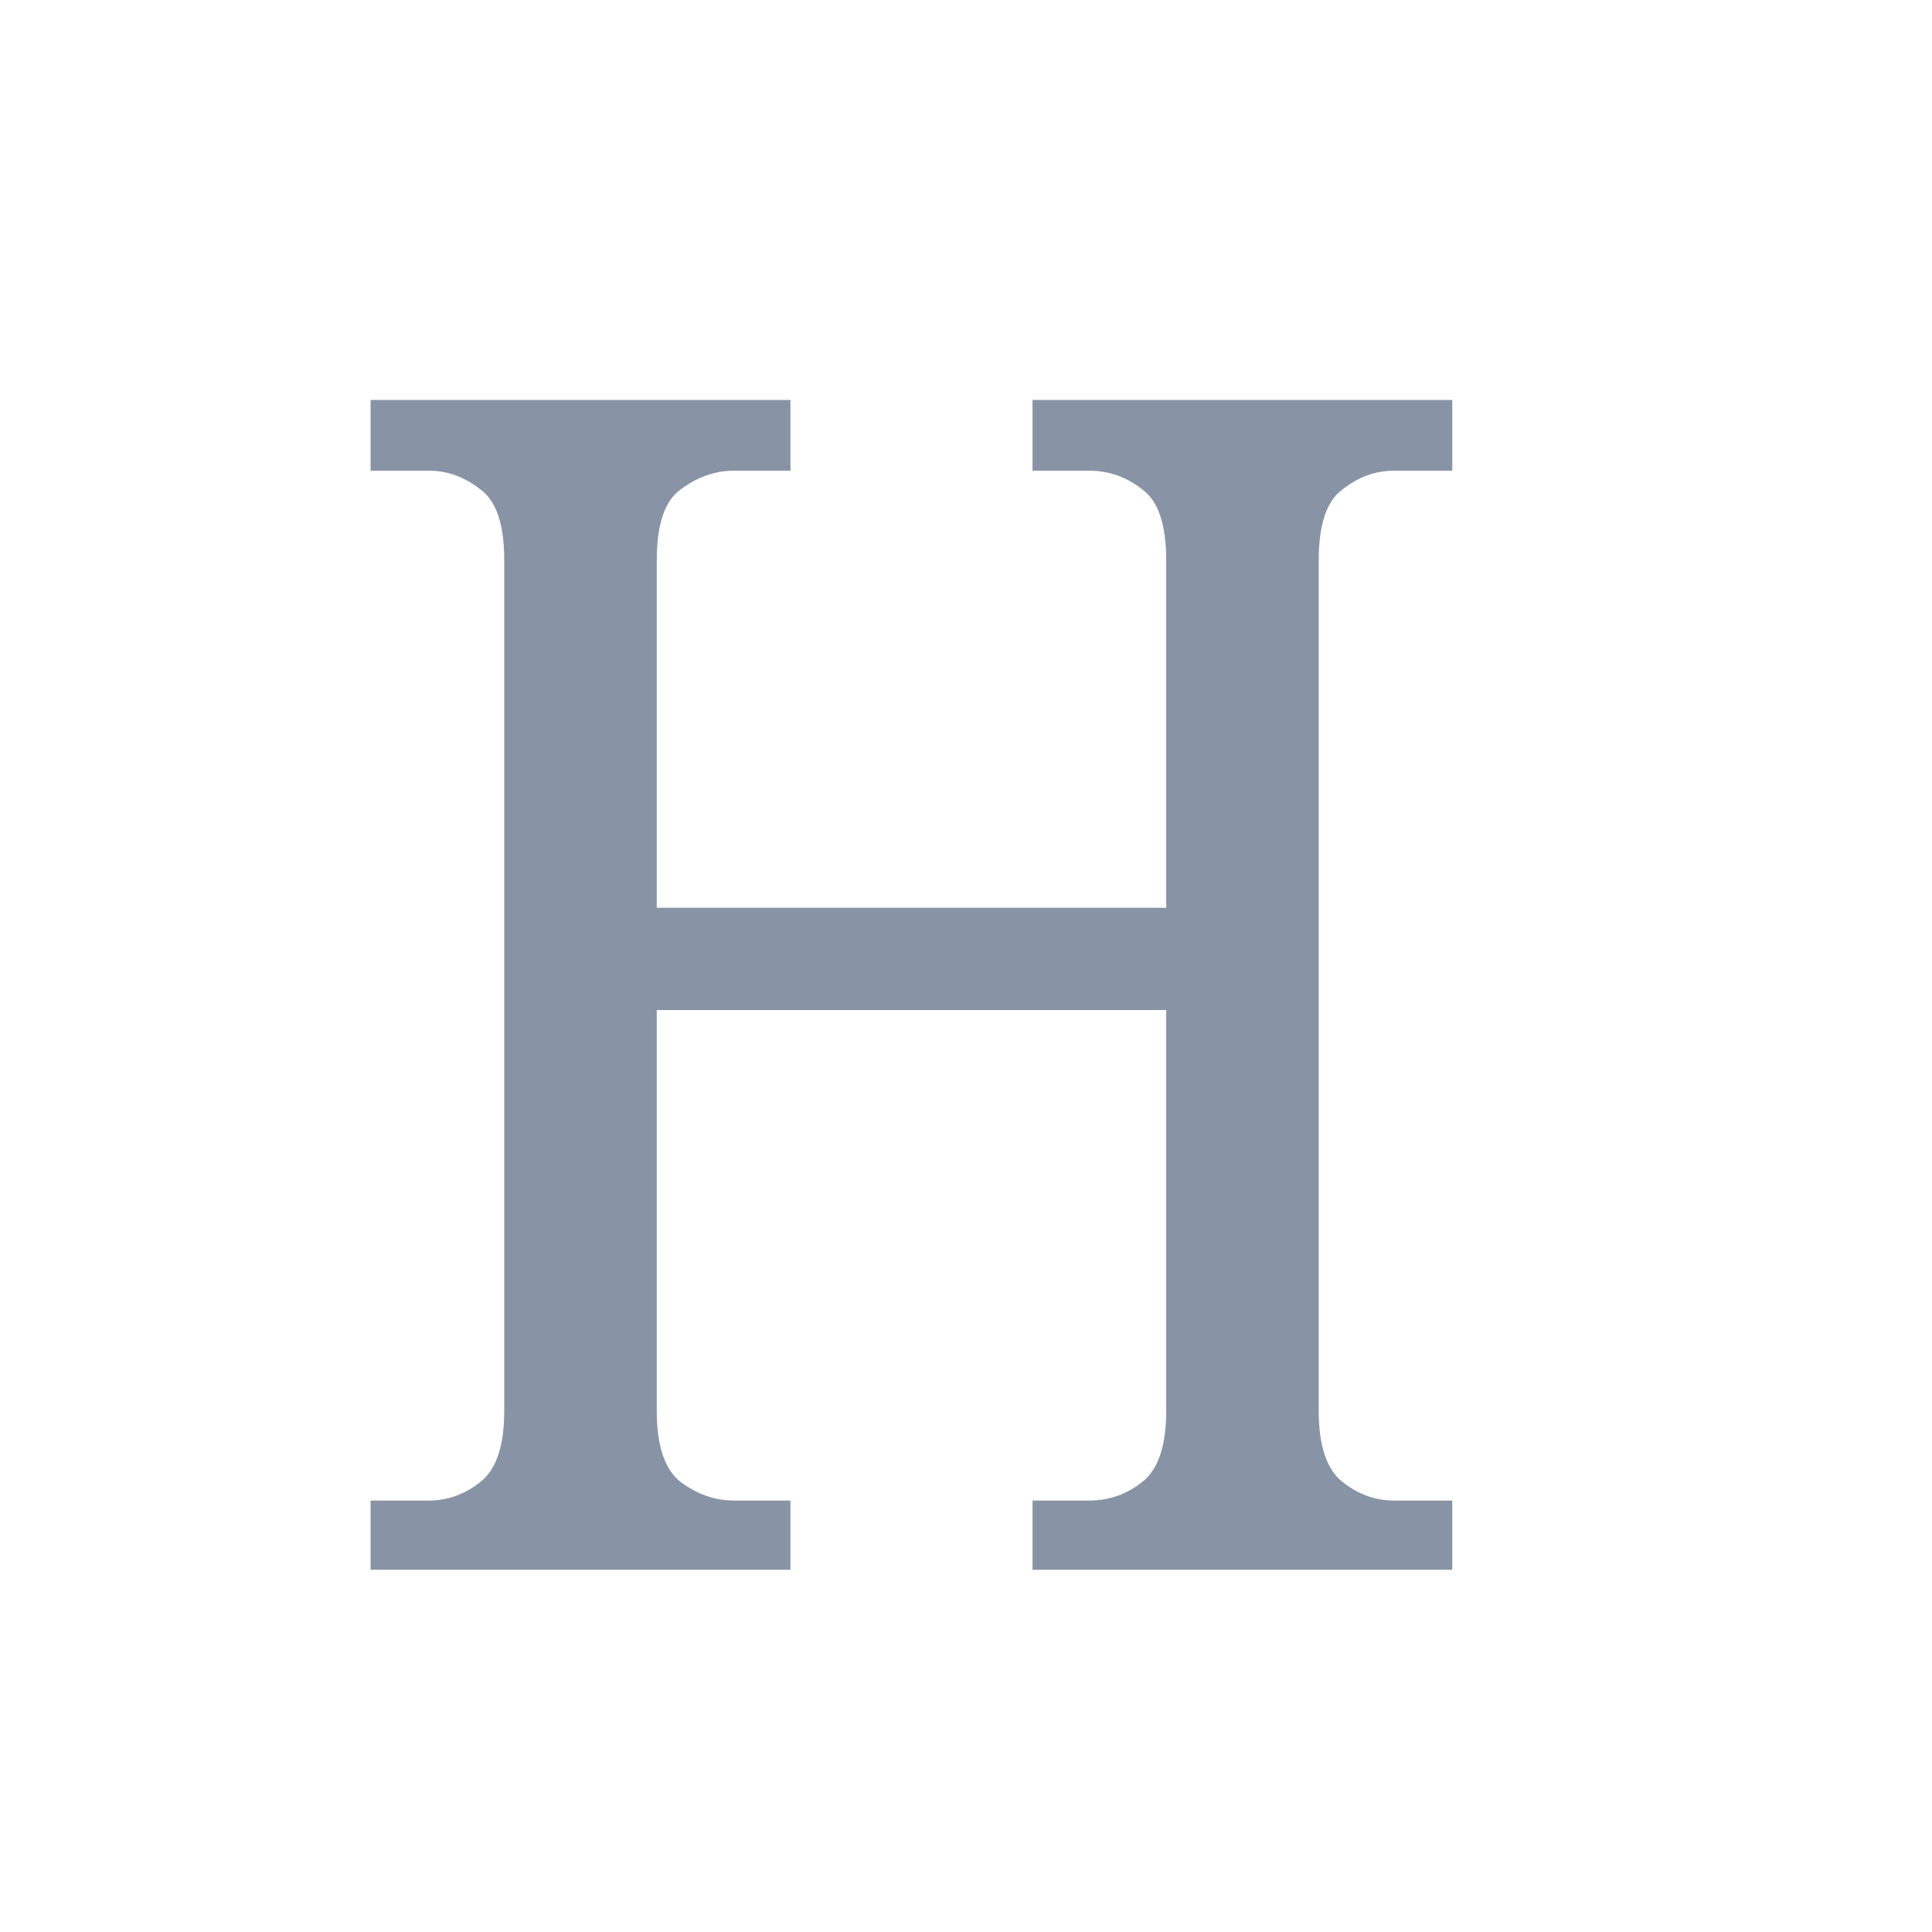 <svg width="16" height="16" viewBox="0 0 16 16" fill="none" xmlns="http://www.w3.org/2000/svg">
<path fill-rule="evenodd" clip-rule="evenodd" d="M3.069 13H6.546V12.427H6.077C5.921 12.427 5.773 12.375 5.634 12.271C5.504 12.167 5.439 11.971 5.439 11.685V8.365H9.658V11.685C9.658 11.971 9.593 12.167 9.462 12.271C9.332 12.375 9.185 12.427 9.02 12.427H8.551V13H12.027V12.427H11.546C11.389 12.427 11.246 12.375 11.116 12.271C10.986 12.167 10.921 11.971 10.921 11.685V4.641C10.921 4.345 10.986 4.15 11.116 4.055C11.246 3.951 11.389 3.898 11.546 3.898H12.027V3.312H8.551V3.898H9.02C9.185 3.898 9.332 3.951 9.462 4.055C9.593 4.15 9.658 4.345 9.658 4.641V7.518H5.439V4.641C5.439 4.345 5.504 4.15 5.634 4.055C5.773 3.951 5.921 3.898 6.077 3.898H6.546V3.312H3.069V3.898H3.551C3.707 3.898 3.85 3.951 3.981 4.055C4.111 4.15 4.176 4.345 4.176 4.641V11.685C4.176 11.971 4.111 12.167 3.981 12.271C3.85 12.375 3.707 12.427 3.551 12.427H3.069V13Z" fill="#8894A5"/>
</svg>
